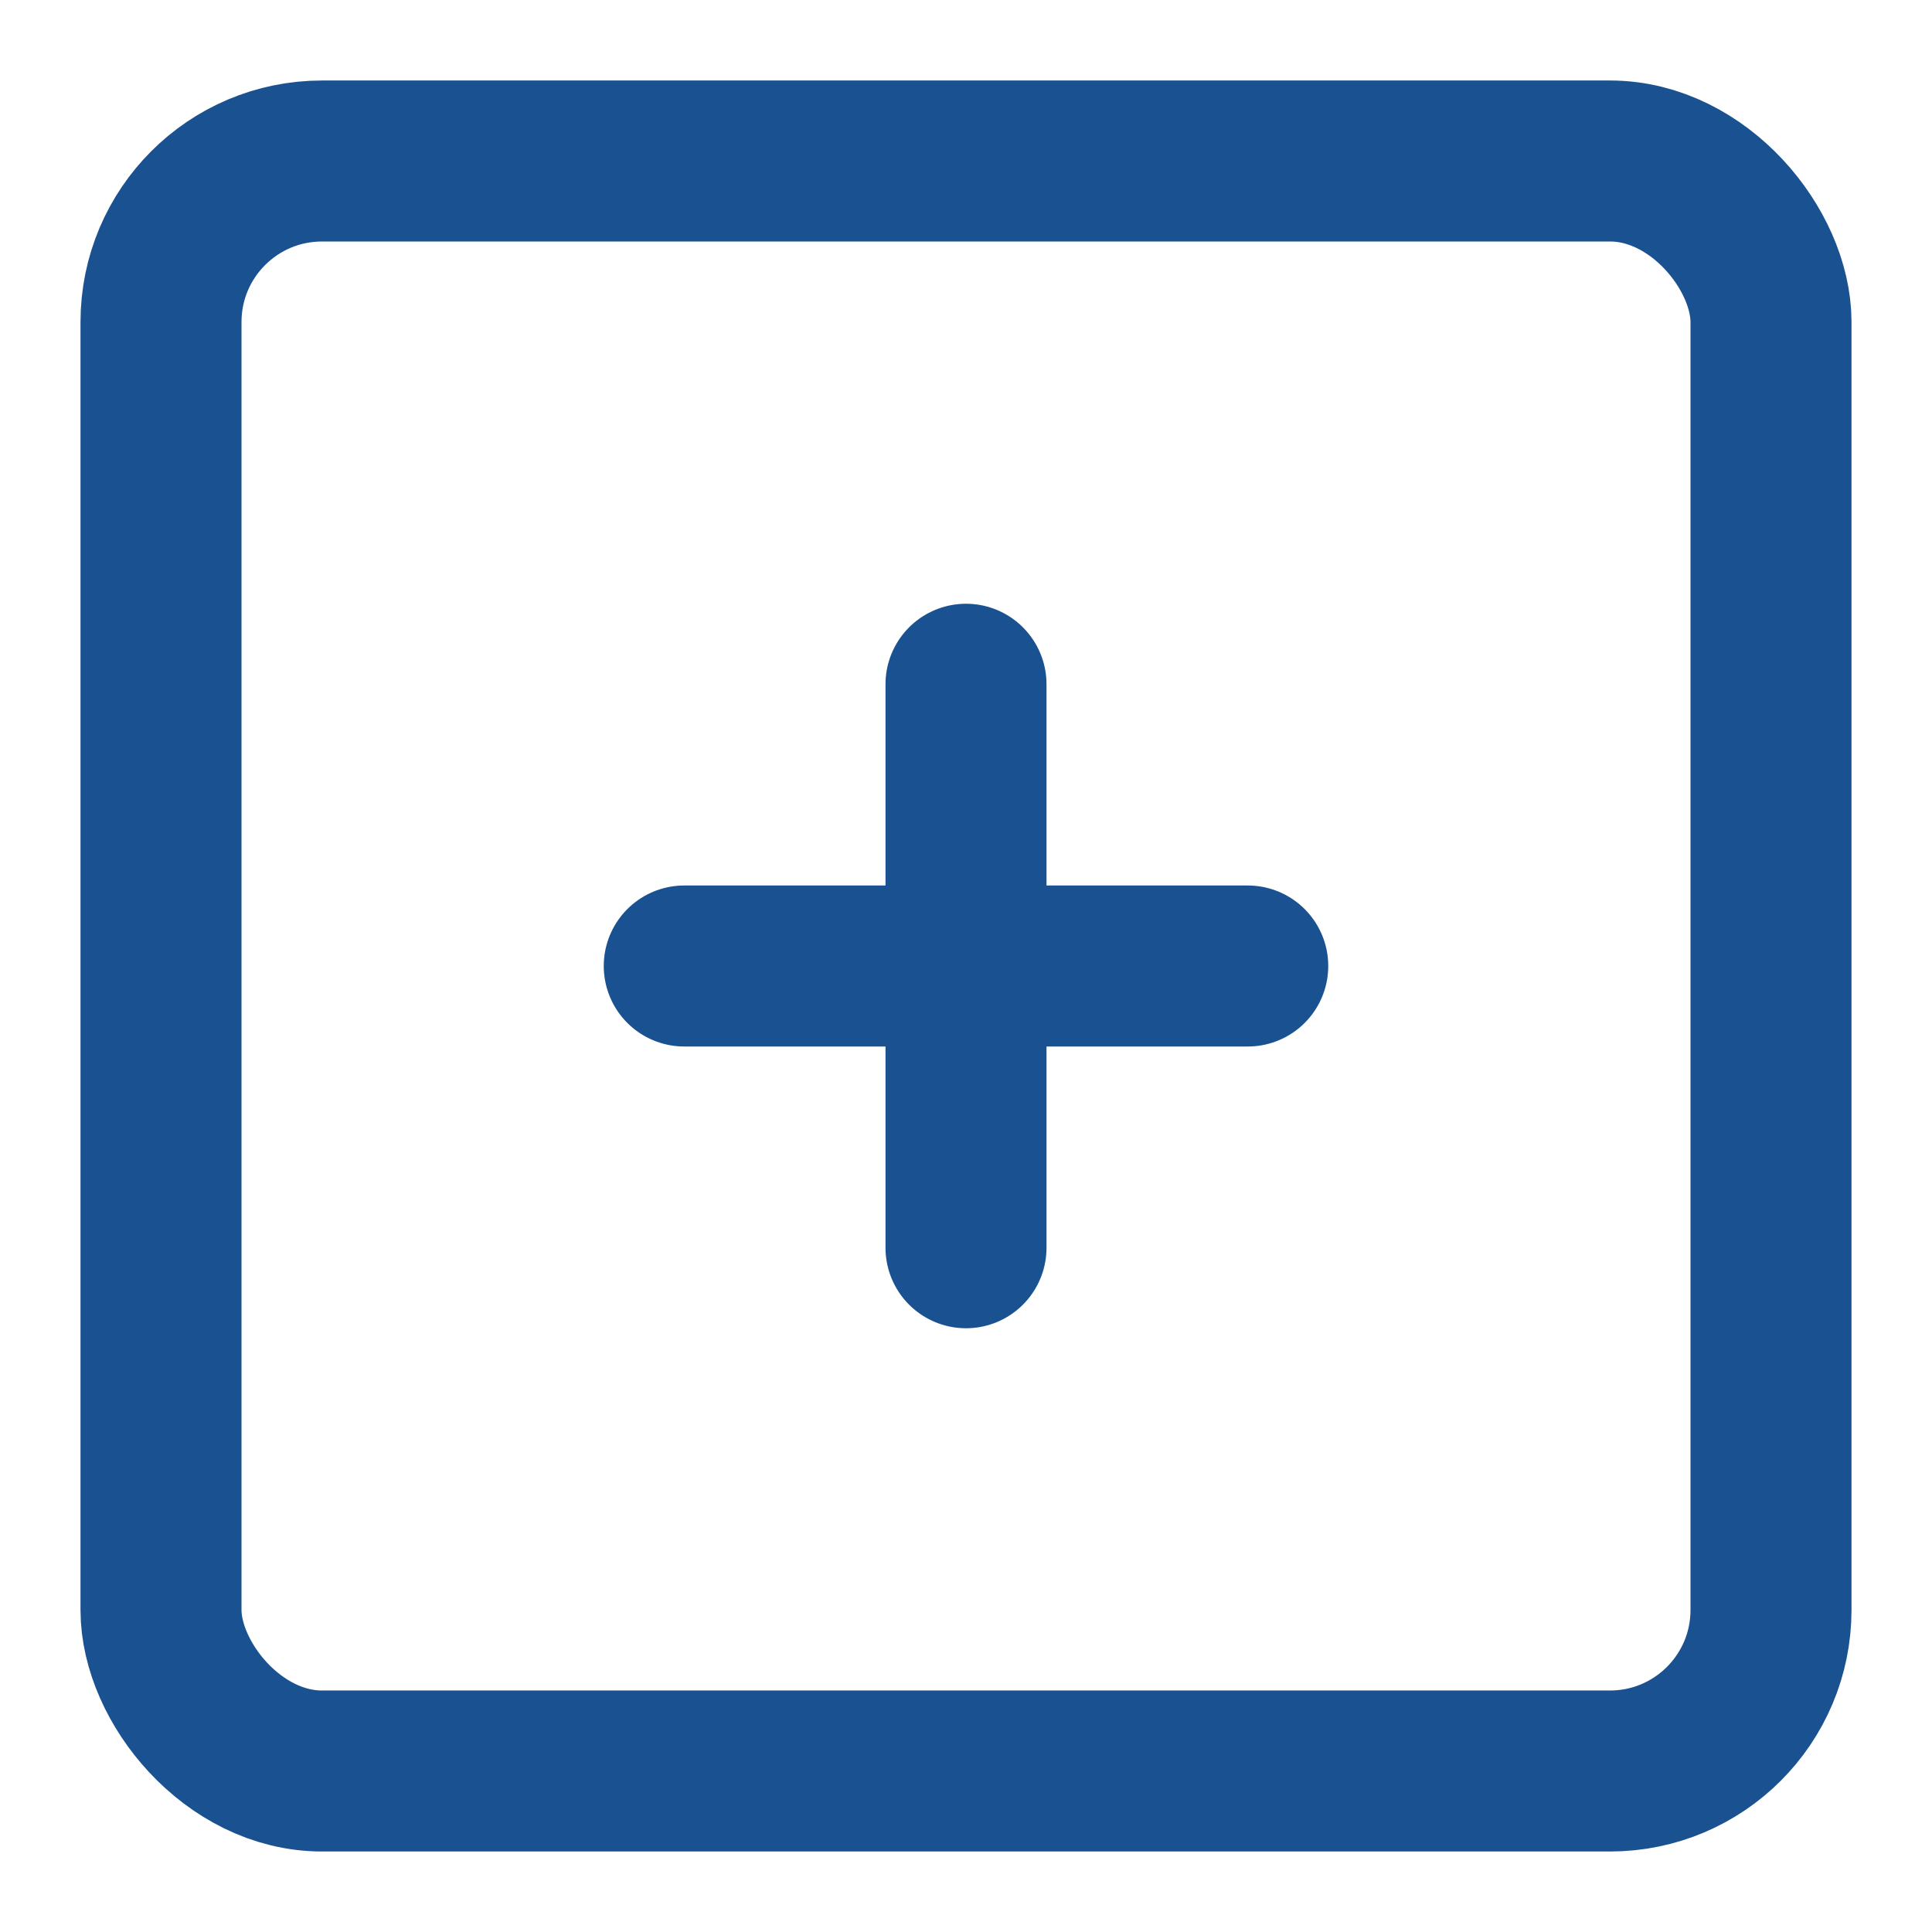 <!DOCTYPE svg PUBLIC "-//W3C//DTD SVG 1.1//EN" "http://www.w3.org/Graphics/SVG/1.1/DTD/svg11.dtd">

<!-- Uploaded to: SVG Repo, www.svgrepo.com, Transformed by: SVG Repo Mixer Tools -->
<svg width="100px" height="100px" viewBox="0 0 24 24" xmlns="http://www.w3.org/2000/svg" fill="#000000">

<g id="SVGRepo_bgCarrier" stroke-width="0"/>

<g id="SVGRepo_tracerCarrier" stroke-linecap="round" stroke-linejoin="round"/>

<g id="SVGRepo_iconCarrier"> <title/> <g id="Complete"> <g id="add-square"> <g> <rect data-name="--Rectangle" fill="none" height="20" id="_--Rectangle" rx="2" ry="2" stroke="#195191" stroke-linecap="round" stroke-linejoin="round" stroke-width="2" width="20" x="2" y="2"/> <line fill="none" stroke="#195191" stroke-linecap="round" stroke-linejoin="round" stroke-width="2" x1="15.5" x2="8.5" y1="12" y2="12"/> <line fill="none" stroke="#195191" stroke-linecap="round" stroke-linejoin="round" stroke-width="2" x1="12" x2="12" y1="15.5" y2="8.5"/> </g> </g> </g> </g>

</svg>